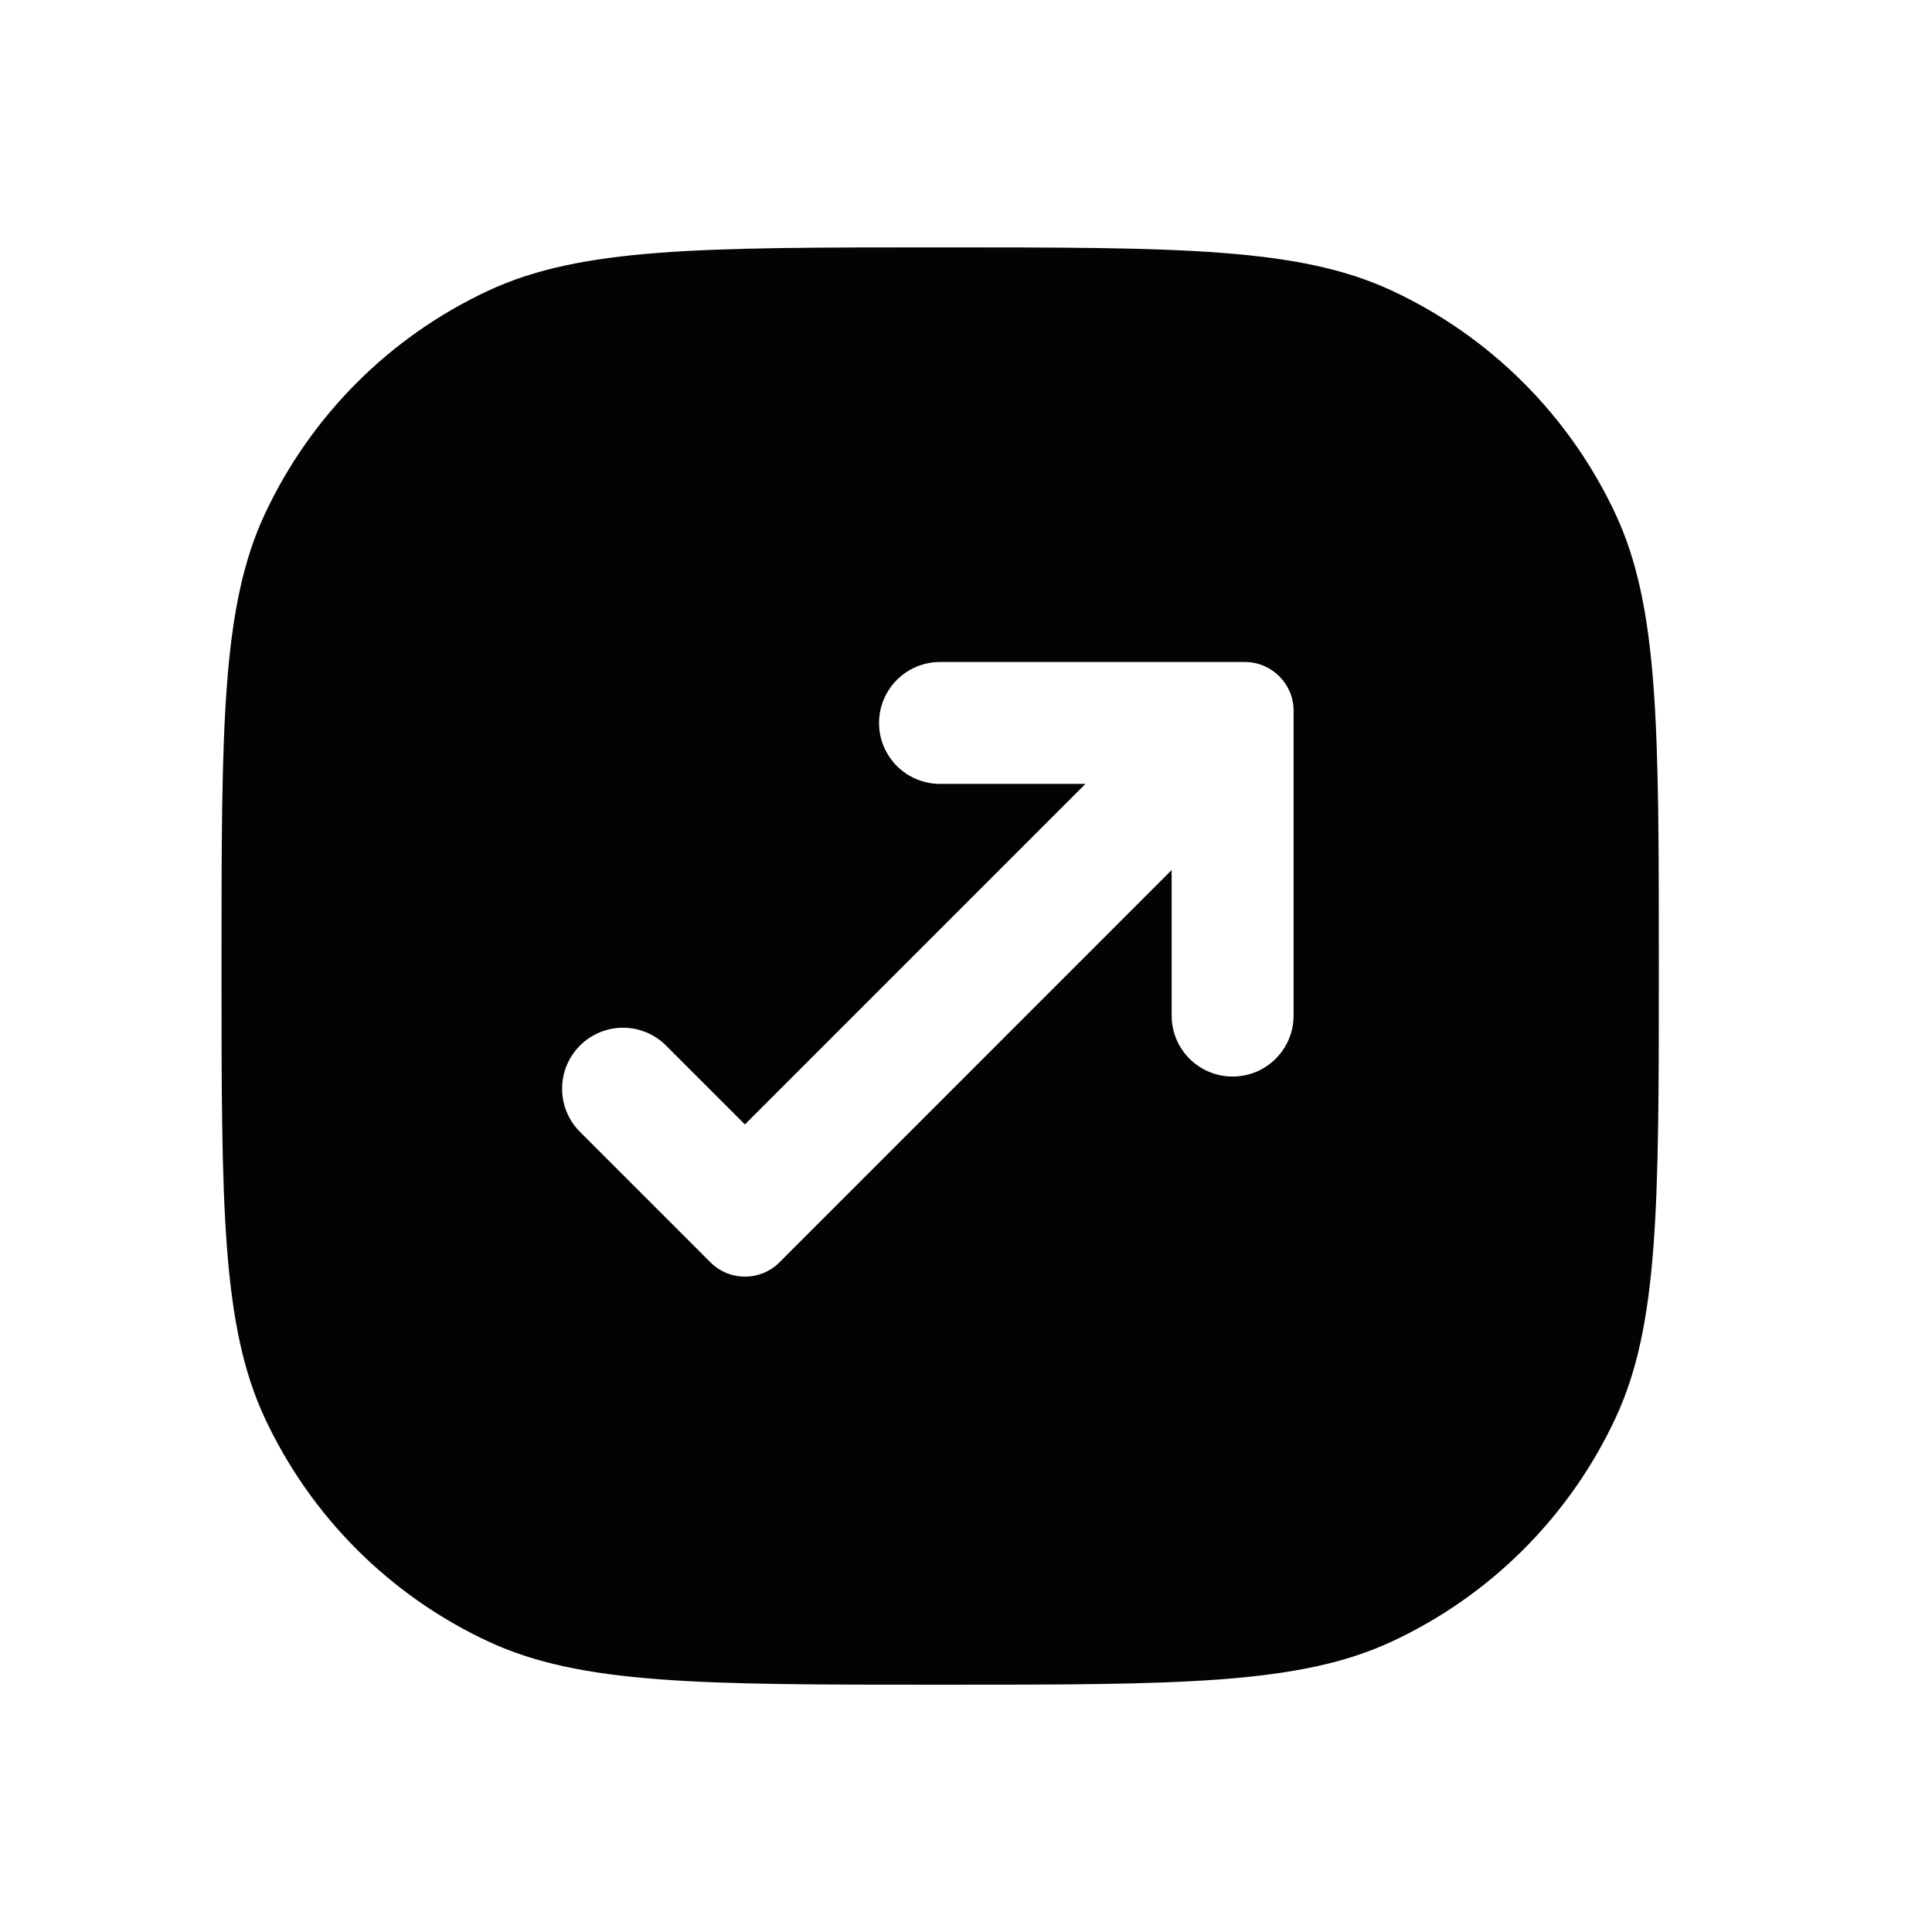 <svg width="23" height="23" viewBox="0 0 23 23" fill="none" xmlns="http://www.w3.org/2000/svg">
<path fill-rule="evenodd" clip-rule="evenodd" d="M3.152 6.121C2.637 7.226 2.637 8.651 2.637 11.501C2.637 14.351 2.637 15.776 3.152 16.881C3.699 18.053 4.64 18.995 5.812 19.541C6.917 20.056 8.342 20.056 11.192 20.056C14.042 20.056 15.467 20.056 16.572 19.541C17.744 18.995 18.686 18.053 19.233 16.881C19.748 15.776 19.748 14.351 19.748 11.501C19.748 8.651 19.748 7.226 19.233 6.121C18.686 4.949 17.744 4.007 16.572 3.461C15.467 2.945 14.042 2.945 11.192 2.945C8.342 2.945 6.917 2.945 5.812 3.461C4.64 4.007 3.699 4.949 3.152 6.121ZM11.191 7.881C10.79 7.881 10.465 8.206 10.465 8.607C10.465 9.007 10.79 9.332 11.191 9.332H12.922L8.868 13.386L7.93 12.448C7.647 12.164 7.187 12.164 6.904 12.448C6.621 12.731 6.621 13.191 6.904 13.474L8.458 15.028C8.685 15.255 9.052 15.255 9.279 15.028L13.948 10.358V12.09C13.948 12.491 14.273 12.816 14.674 12.816C15.075 12.816 15.4 12.491 15.4 12.09V8.461C15.4 8.141 15.14 7.881 14.819 7.881H11.191Z" fill="#030303"/>
</svg>

